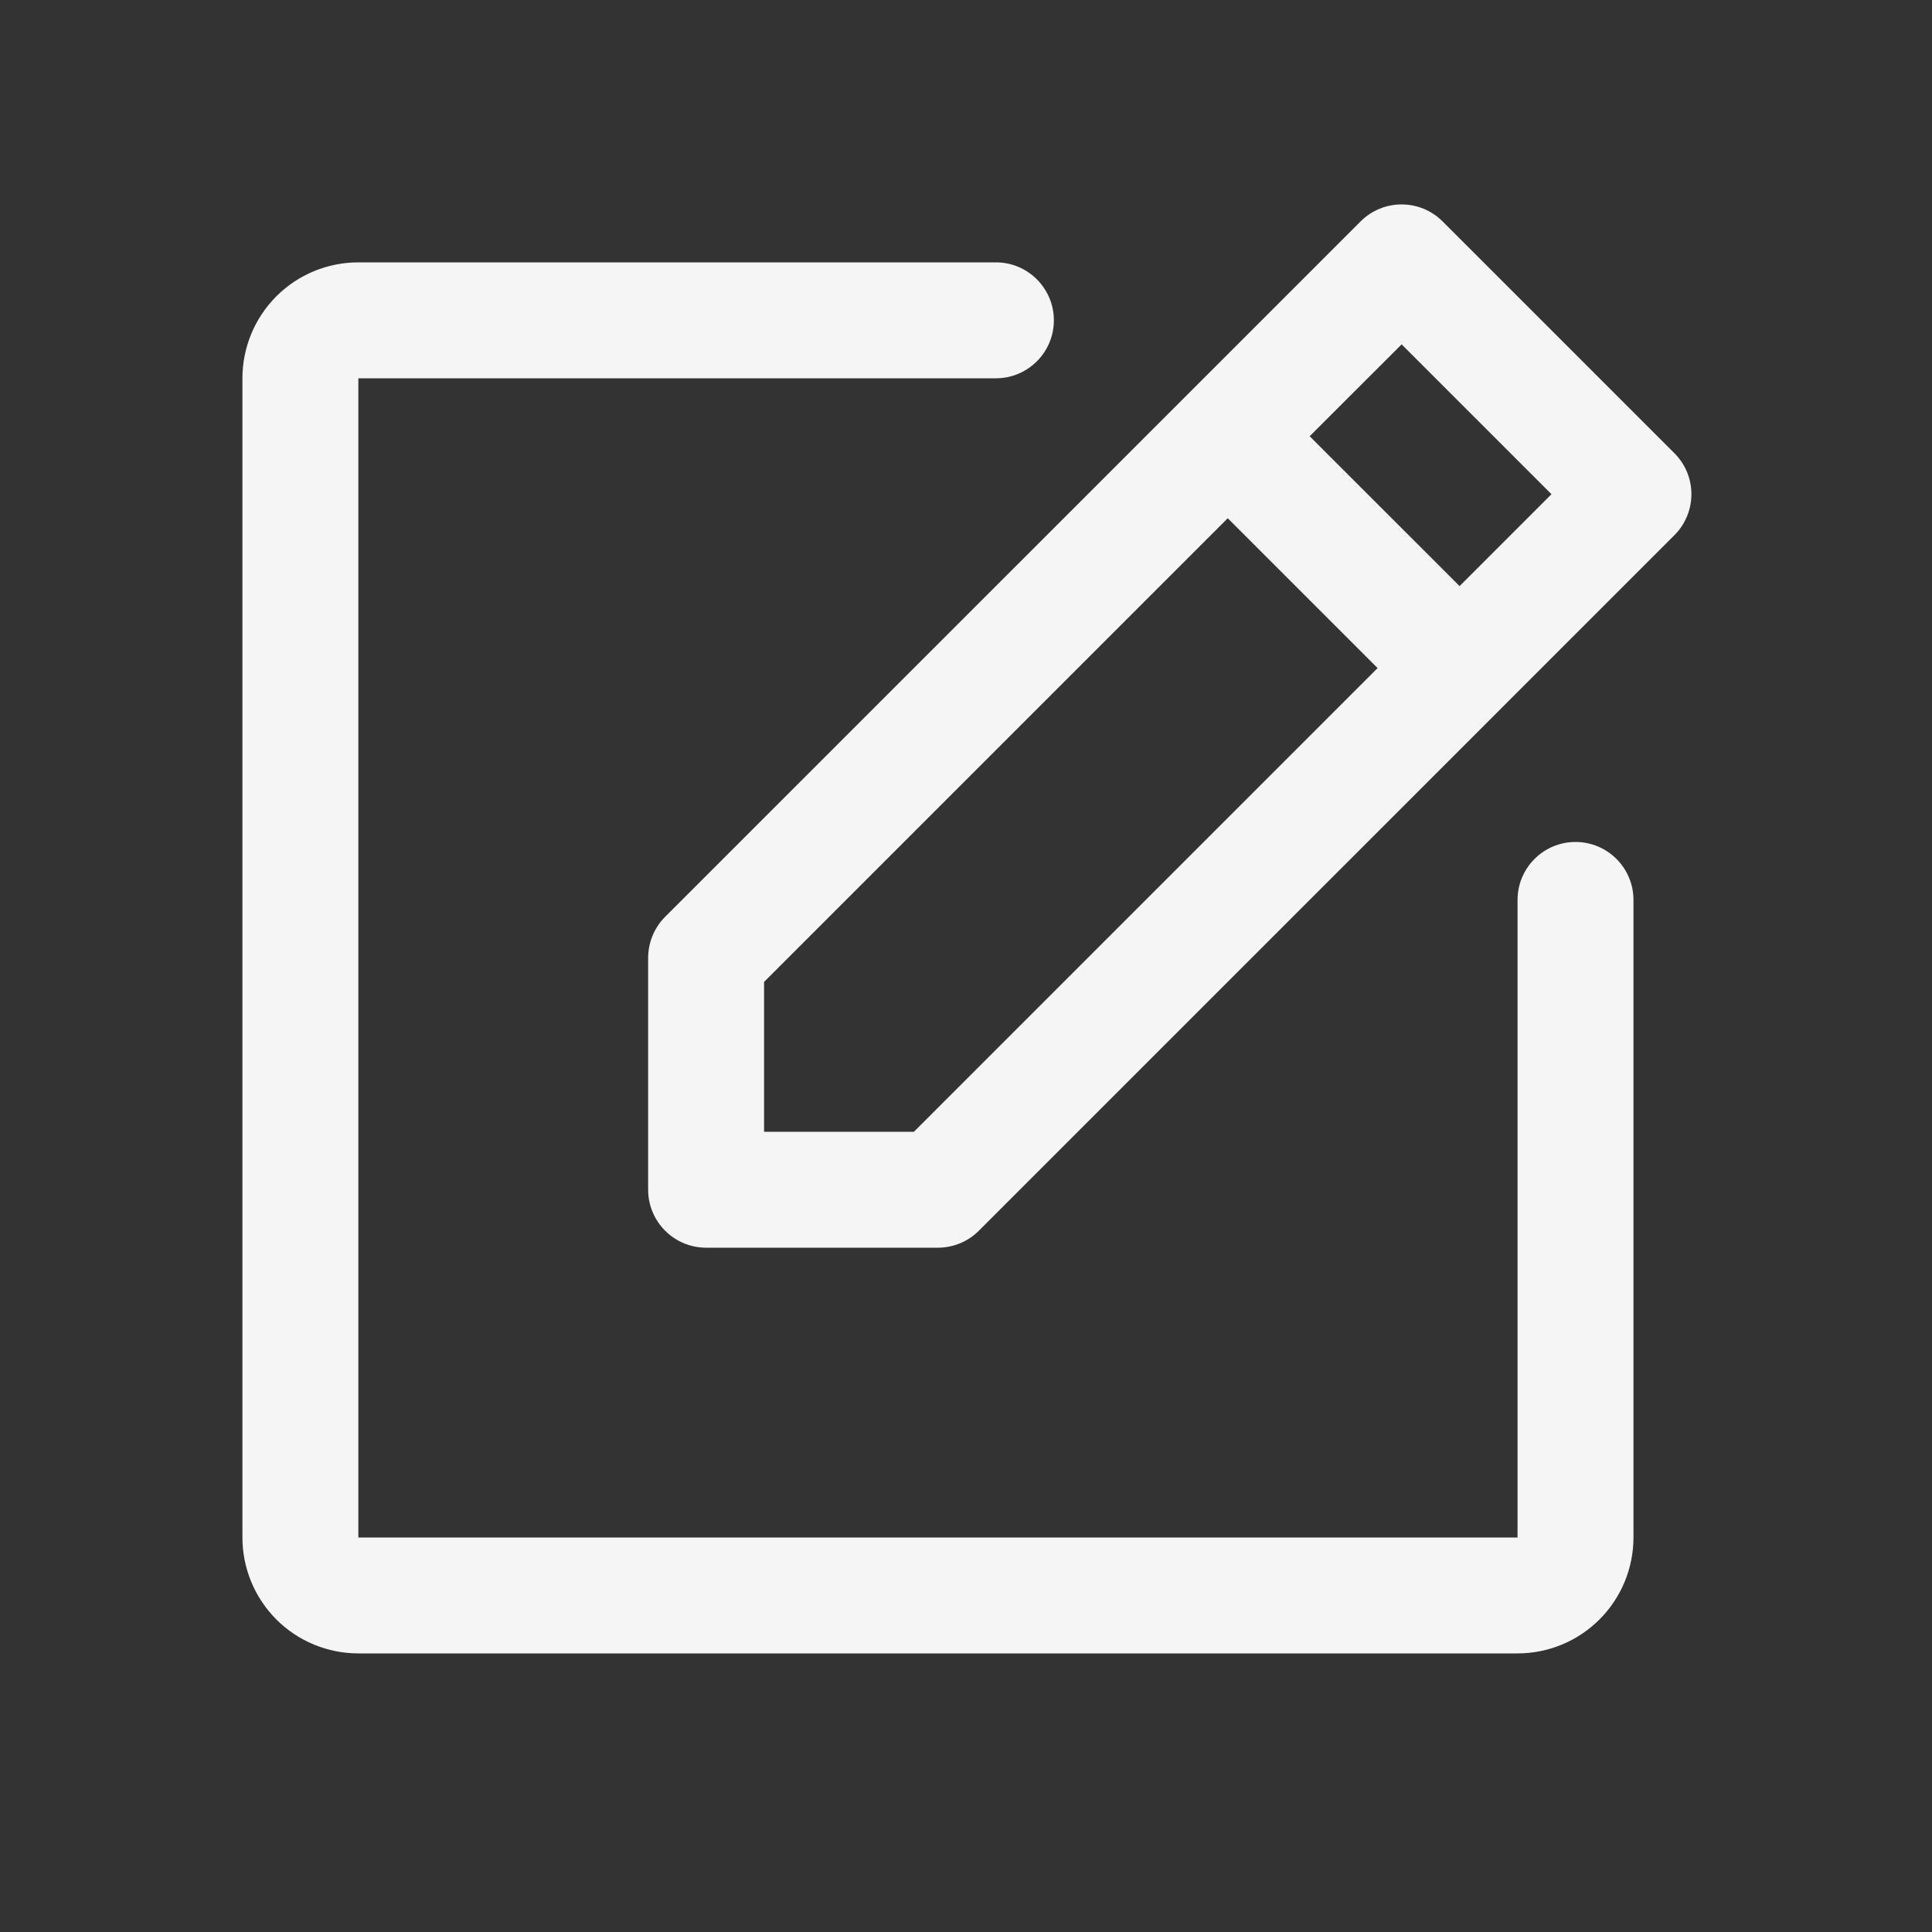 <svg width="25" height="25" viewBox="0 0 25 25" fill="none" xmlns="http://www.w3.org/2000/svg">
  <rect x="0" y="0" width="25" height="25" fill="#333333" stroke="none"/>
  <path fill-rule="evenodd" clip-rule="evenodd" d="M18.667 2.865C18.374 2.572 17.899 2.572 17.606 2.865L15.357 5.114C15.357 5.114 15.357 5.114 15.356 5.115C15.356 5.115 15.356 5.115 15.356 5.115L8.606 11.864C8.466 12.005 8.387 12.196 8.387 12.395V15.395C8.387 15.809 8.723 16.145 9.137 16.145H12.137C12.336 16.145 12.526 16.066 12.667 15.925L19.416 9.176C19.417 9.176 19.417 9.175 19.417 9.175C19.417 9.175 19.418 9.175 19.418 9.174L21.667 6.925C21.96 6.632 21.96 6.157 21.667 5.865L18.667 2.865ZM18.887 7.584L20.076 6.395L18.137 4.456L16.947 5.645L18.887 7.584ZM15.887 6.706L9.887 12.706V14.645H11.826L17.826 8.645L15.887 6.706Z" fill="#F5F5F5" />
  <path fill-rule="evenodd" clip-rule="evenodd" d="M3.576 3.834C3.857 3.553 4.239 3.395 4.637 3.395H12.887C13.301 3.395 13.637 3.731 13.637 4.145C13.637 4.559 13.301 4.895 12.887 4.895L4.637 4.895L4.637 19.895H19.637V11.645C19.637 11.231 19.973 10.895 20.387 10.895C20.801 10.895 21.137 11.231 21.137 11.645V19.895C21.137 20.293 20.979 20.674 20.697 20.956C20.416 21.237 20.035 21.395 19.637 21.395H4.637C4.239 21.395 3.857 21.237 3.576 20.956C3.295 20.674 3.137 20.293 3.137 19.895V4.895C3.137 4.497 3.295 4.116 3.576 3.834Z" fill="#F5F5F5" />
</svg>
  